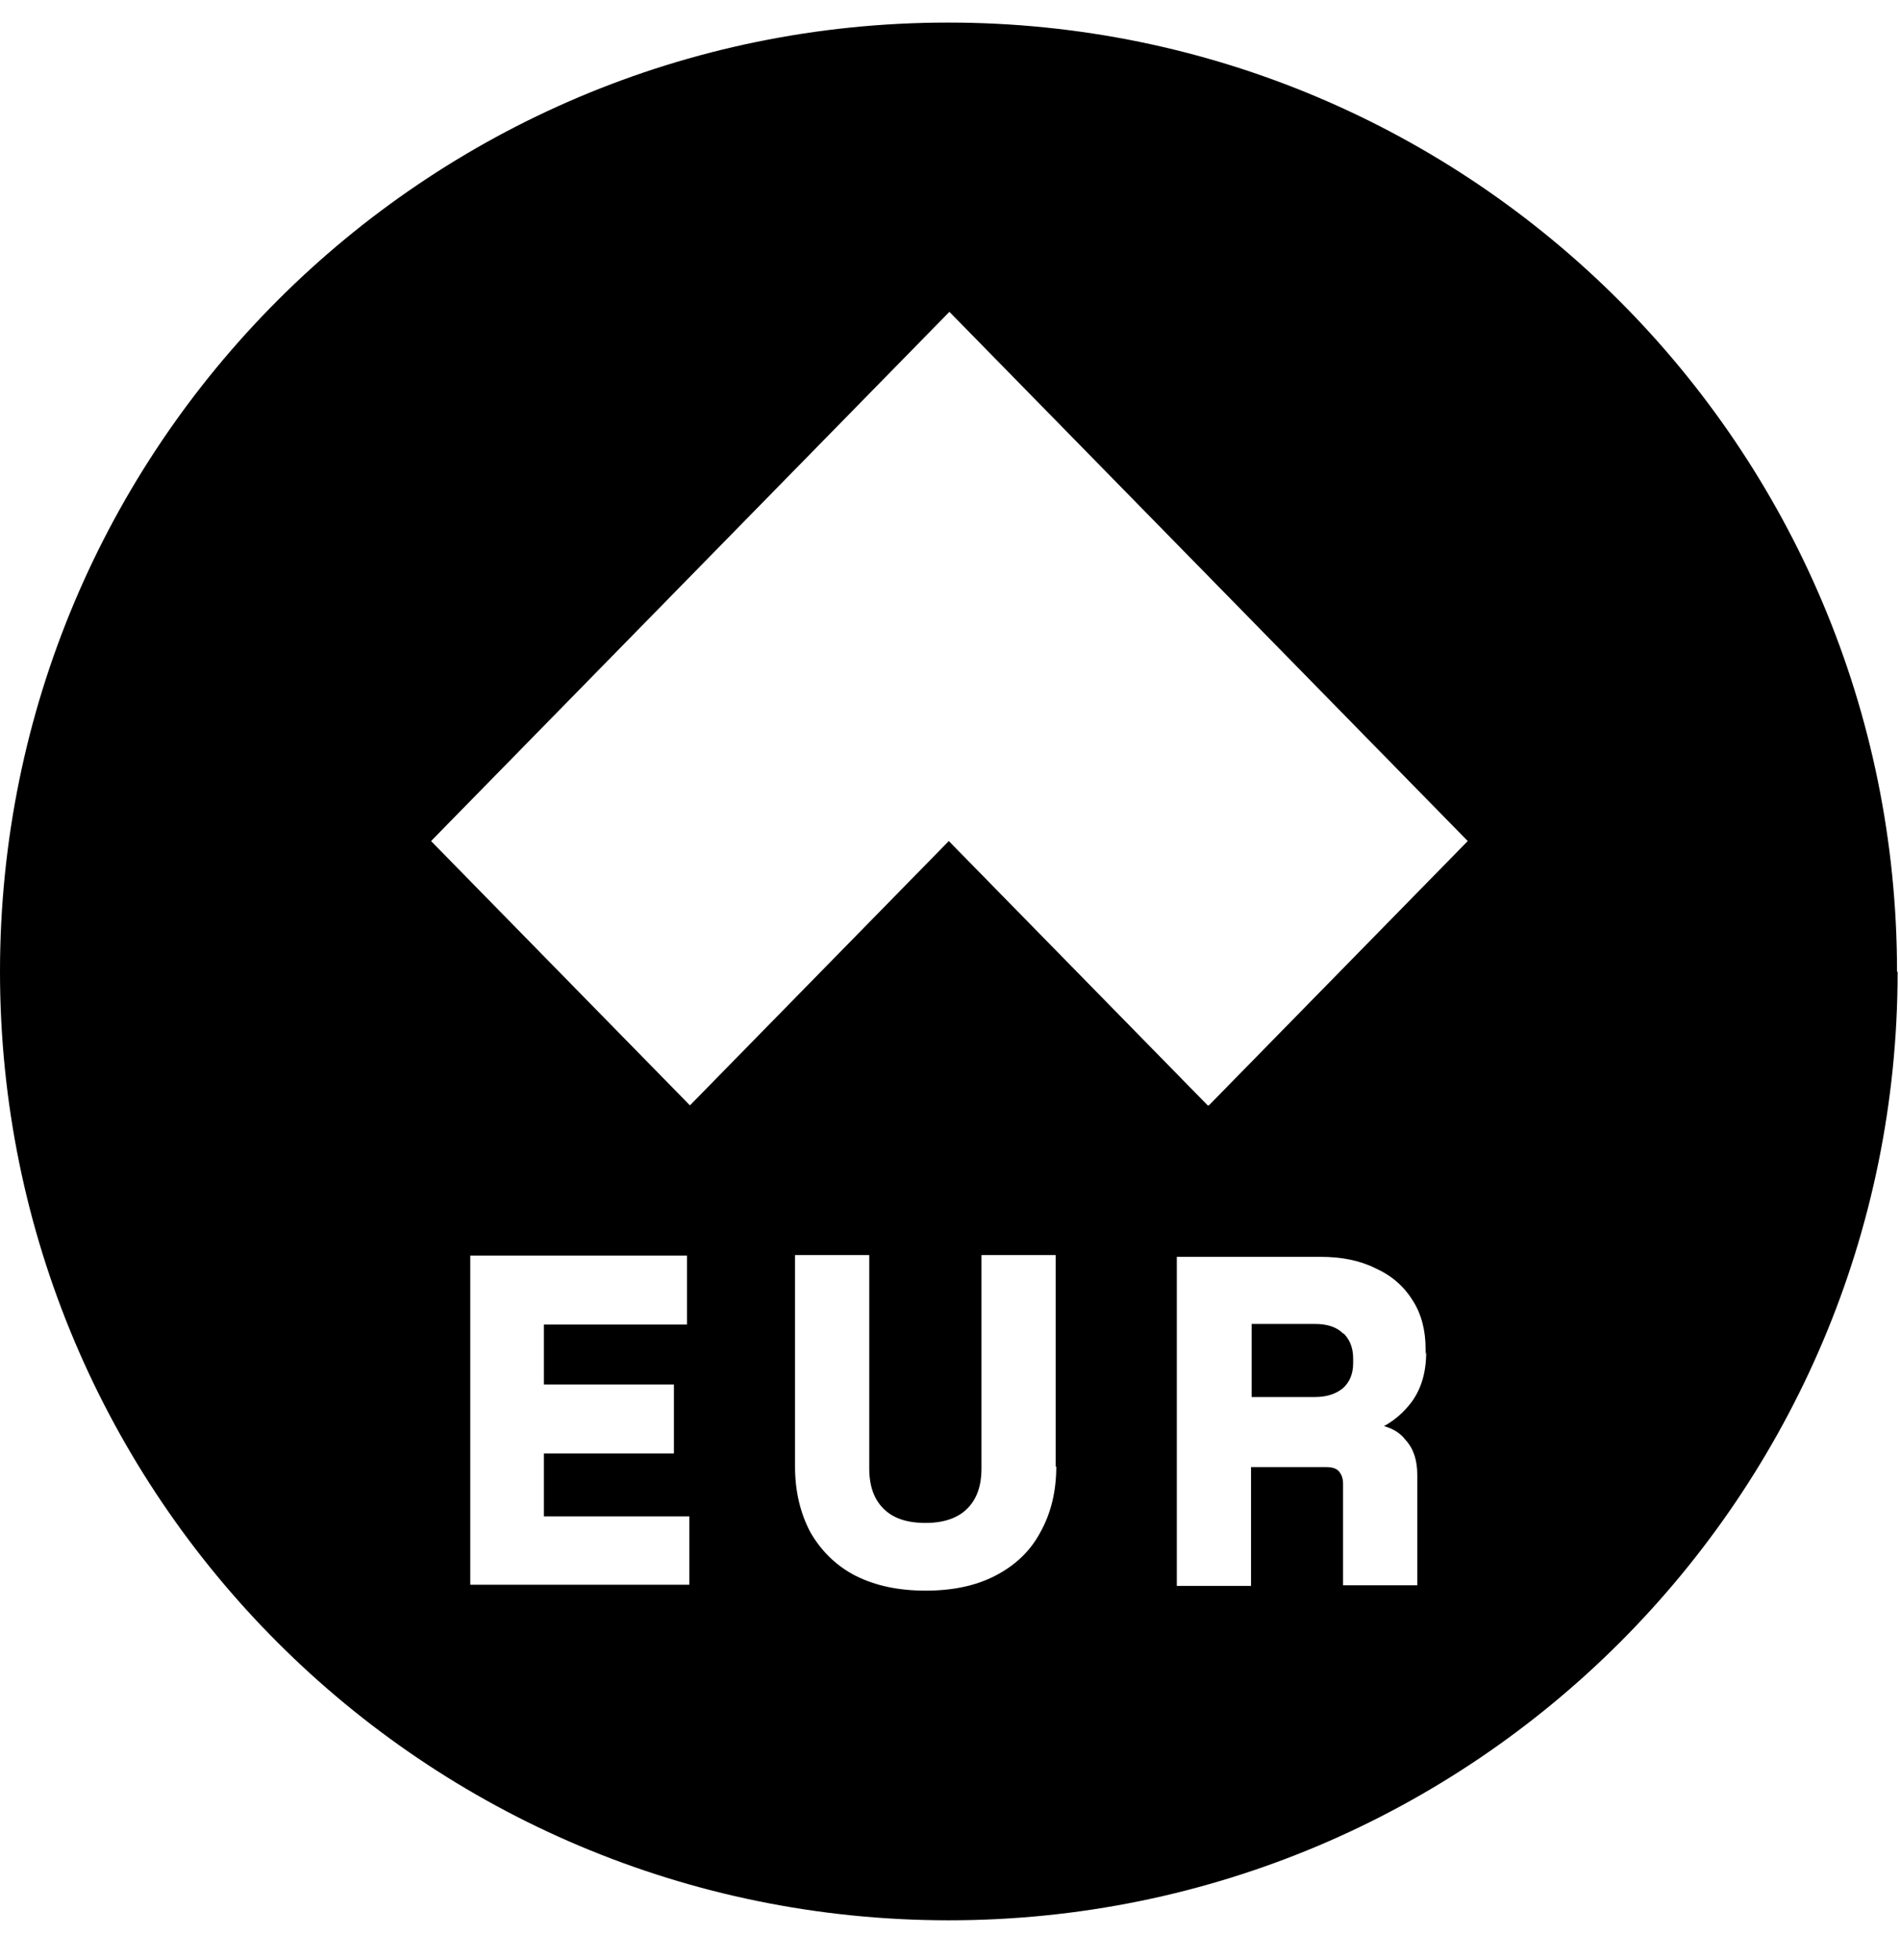 <svg xmlns="http://www.w3.org/2000/svg" width="32" height="33" fill="none" viewBox="0 0 32 33"><path fill="currentColor" d="M22.62 22.45c-.1-.1-.25-.16-.47-.16h-1.07v1.23h1.07c.21 0 .36-.06.47-.15.11-.1.17-.24.17-.42v-.08c0-.18-.06-.32-.16-.42z"/><path fill="currentColor" d="M31.95 16.36C31.95 7.54 24.8.38 15.97.38S0 7.53 0 16.36s7.15 15.97 15.98 15.97 15.98-7.15 15.98-15.97zM11.62 26.68h-3.7v-5.54h3.65v1.16H9.16v1.01h2.19v1.16H9.16v1.06h2.45v1.16zm6.17-1.99q0 .63-.27 1.11c-.17.32-.43.56-.76.73s-.72.25-1.17.25-.84-.08-1.18-.25c-.33-.17-.58-.42-.76-.73-.17-.32-.26-.69-.26-1.11v-3.56h1.25v3.59c0 .3.08.52.24.68s.39.24.71.24.55-.09.7-.24c.16-.16.24-.38.24-.68v-3.59h1.25v3.56zm6.23-1.93c0 .34-.08.62-.25.85-.13.17-.28.3-.46.4.14.04.27.11.36.23.14.15.2.35.2.59v1.86h-1.25v-1.71c0-.1-.03-.16-.07-.21-.03-.03-.08-.07-.21-.07h-1.27v2h-1.25v-5.54h2.42c.35 0 .66.06.92.19q.405.18.63.54c.15.23.22.51.22.82v.09zm-3.68-4.15-4.36-4.45-4.36 4.45-4.36-4.45 8.73-8.91 8.73 8.91-4.36 4.45z"/></svg>